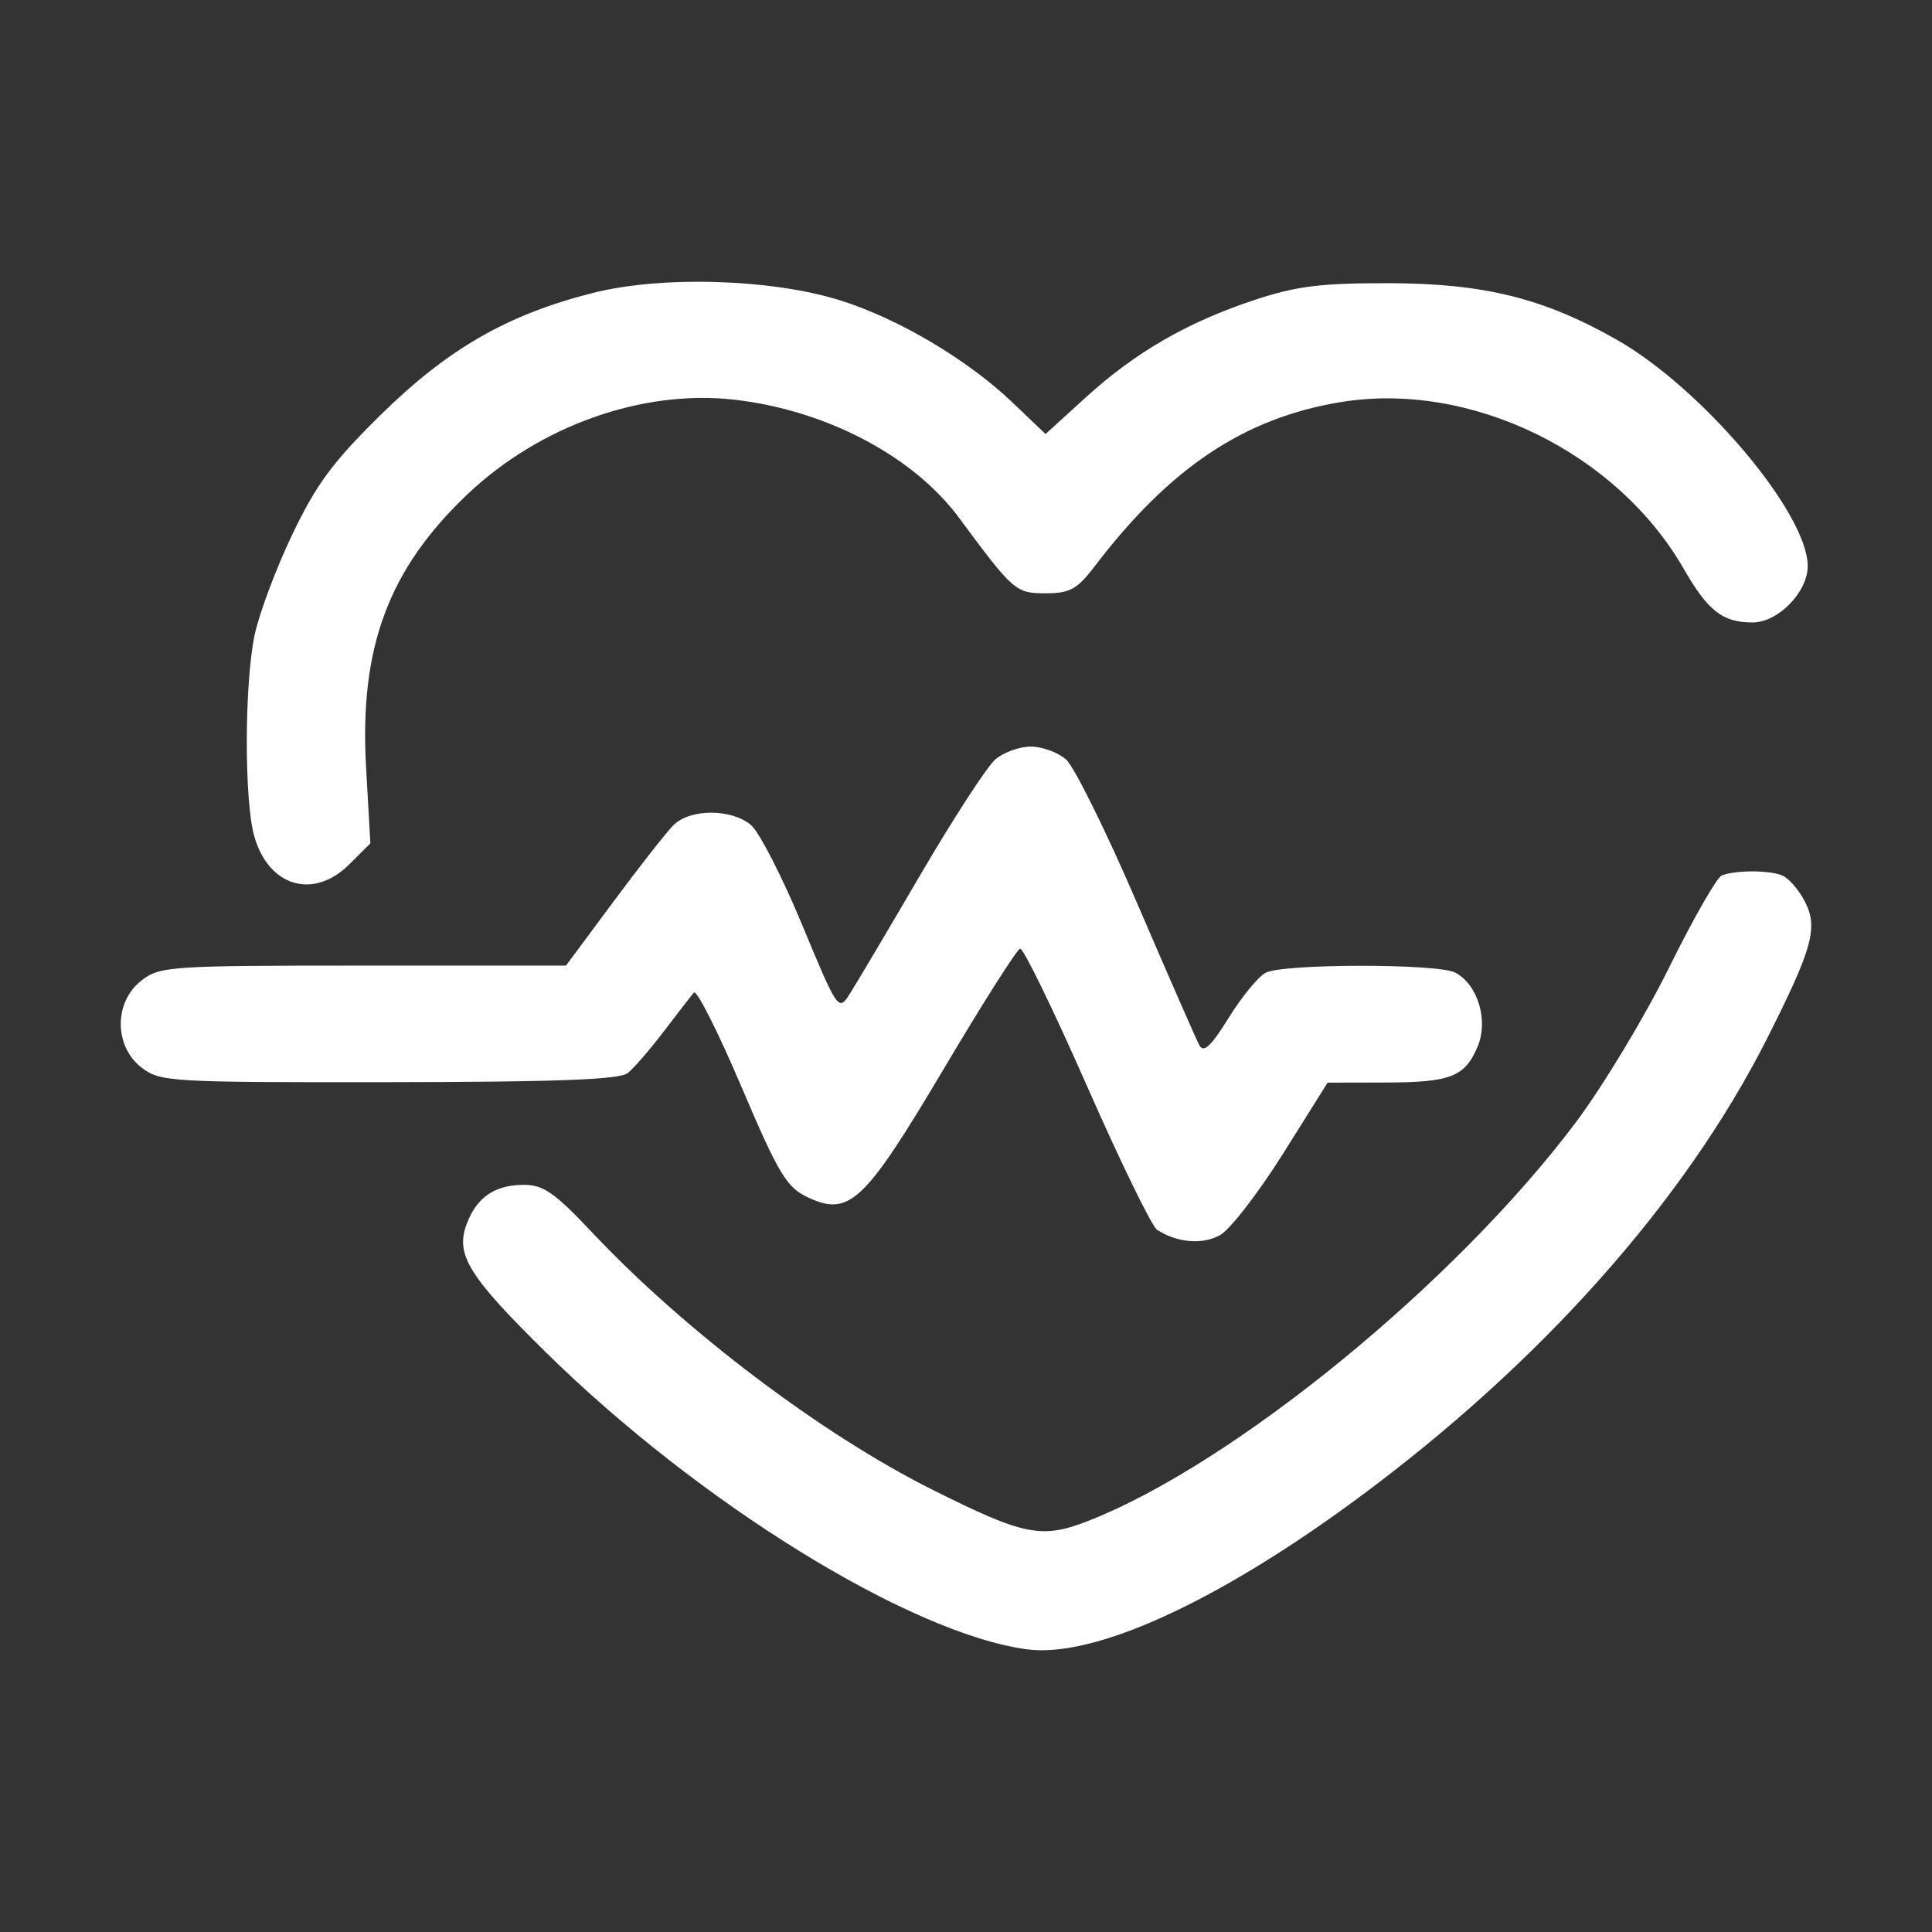 <svg width="48" height="48" viewBox="0 0 48 48" fill="none" xmlns="http://www.w3.org/2000/svg">
<rect x="0" y="0" width="48" height="48" fill="#333333" stroke="none"/>
<mask id="mask0_2790_91" style="mask-type:alpha" maskUnits="userSpaceOnUse" x="0" y="0" width="48" height="48">
<rect width="48" height="48" fill="#D9D9D9"/>
</mask>
<g mask="url(#mask0_2790_91)">
<path fill-rule="evenodd" clip-rule="evenodd" d="M14.726 7.279C12.608 7.816 11.136 8.661 9.471 10.295C8.269 11.475 7.855 12.035 7.257 13.289C6.852 14.136 6.432 15.263 6.323 15.791C6.072 17.006 6.067 19.878 6.314 20.765C6.666 22.027 7.786 22.363 8.679 21.474L9.202 20.952L9.095 19.066C8.926 16.095 9.648 14.148 11.609 12.285C13.406 10.578 15.952 9.673 18.233 9.929C20.513 10.185 22.687 11.326 23.825 12.862C25.18 14.693 25.234 14.74 25.982 14.74C26.58 14.74 26.763 14.639 27.195 14.072C29.067 11.617 30.908 10.387 33.304 9.991C36.525 9.46 40.164 11.227 41.834 14.136C42.435 15.181 42.8 15.465 43.543 15.465C44.176 15.465 44.912 14.711 44.912 14.063C44.912 12.75 42.288 9.643 40.159 8.435C38.354 7.411 36.873 7.043 34.532 7.036C32.814 7.032 32.209 7.107 31.163 7.454C29.495 8.008 28.208 8.751 26.976 9.873L25.976 10.784L25.15 9.995C24.039 8.935 22.319 7.915 20.877 7.463C19.167 6.927 16.435 6.845 14.726 7.279ZM24.73 18.866C24.526 19.041 23.69 20.326 22.873 21.723C22.057 23.119 21.262 24.459 21.108 24.7C20.832 25.131 20.811 25.1 19.929 22.977C19.436 21.788 18.864 20.673 18.658 20.498C18.175 20.088 17.142 20.089 16.732 20.501C16.556 20.677 15.884 21.534 15.238 22.405L14.062 23.99H9.025C4.205 23.99 3.967 24.006 3.508 24.366C2.831 24.897 2.831 25.985 3.508 26.516C3.971 26.879 4.193 26.892 9.654 26.886C13.829 26.882 15.393 26.823 15.596 26.66C15.748 26.538 16.152 26.071 16.494 25.622C16.836 25.174 17.171 24.74 17.239 24.66C17.307 24.579 17.836 25.627 18.415 26.987C19.335 29.15 19.54 29.496 20.055 29.74C21.099 30.236 21.468 29.89 23.444 26.561C24.41 24.933 25.265 23.587 25.344 23.569C25.424 23.551 26.169 25.081 27 26.968C27.831 28.856 28.616 30.469 28.745 30.552C29.245 30.878 29.877 30.931 30.315 30.684C30.564 30.544 31.266 29.635 31.876 28.664L32.984 26.898L34.408 26.895C36.047 26.892 36.398 26.754 36.715 25.992C36.983 25.347 36.713 24.46 36.158 24.165C35.728 23.936 31.873 23.939 31.442 24.169C31.258 24.267 30.845 24.772 30.524 25.291C30.096 25.985 29.904 26.165 29.8 25.974C29.723 25.831 29.027 24.244 28.255 22.448C27.483 20.653 26.685 19.041 26.483 18.866C26.281 18.691 25.888 18.549 25.609 18.549C25.331 18.549 24.936 18.691 24.73 18.866ZM42.776 21.751C42.653 21.801 42.062 22.835 41.463 24.049C40.863 25.264 39.821 26.992 39.147 27.89C36.156 31.871 30.661 36.364 27.049 37.782C25.879 38.241 25.451 38.156 23.152 37.005C20.413 35.633 17.025 33.072 14.729 30.638C13.772 29.623 13.497 29.432 12.999 29.437C12.288 29.444 11.848 29.746 11.599 30.398C11.306 31.166 11.631 31.696 13.551 33.587C17.367 37.345 22.6 40.579 25.507 40.976C27.174 41.204 30.244 39.803 33.739 37.221C38.278 33.867 41.86 29.843 43.901 25.804C45.036 23.555 45.177 23.043 44.838 22.391C44.686 22.097 44.429 21.807 44.267 21.745C43.928 21.615 43.105 21.619 42.776 21.751Z" fill="white"/>
</g>
</svg>
